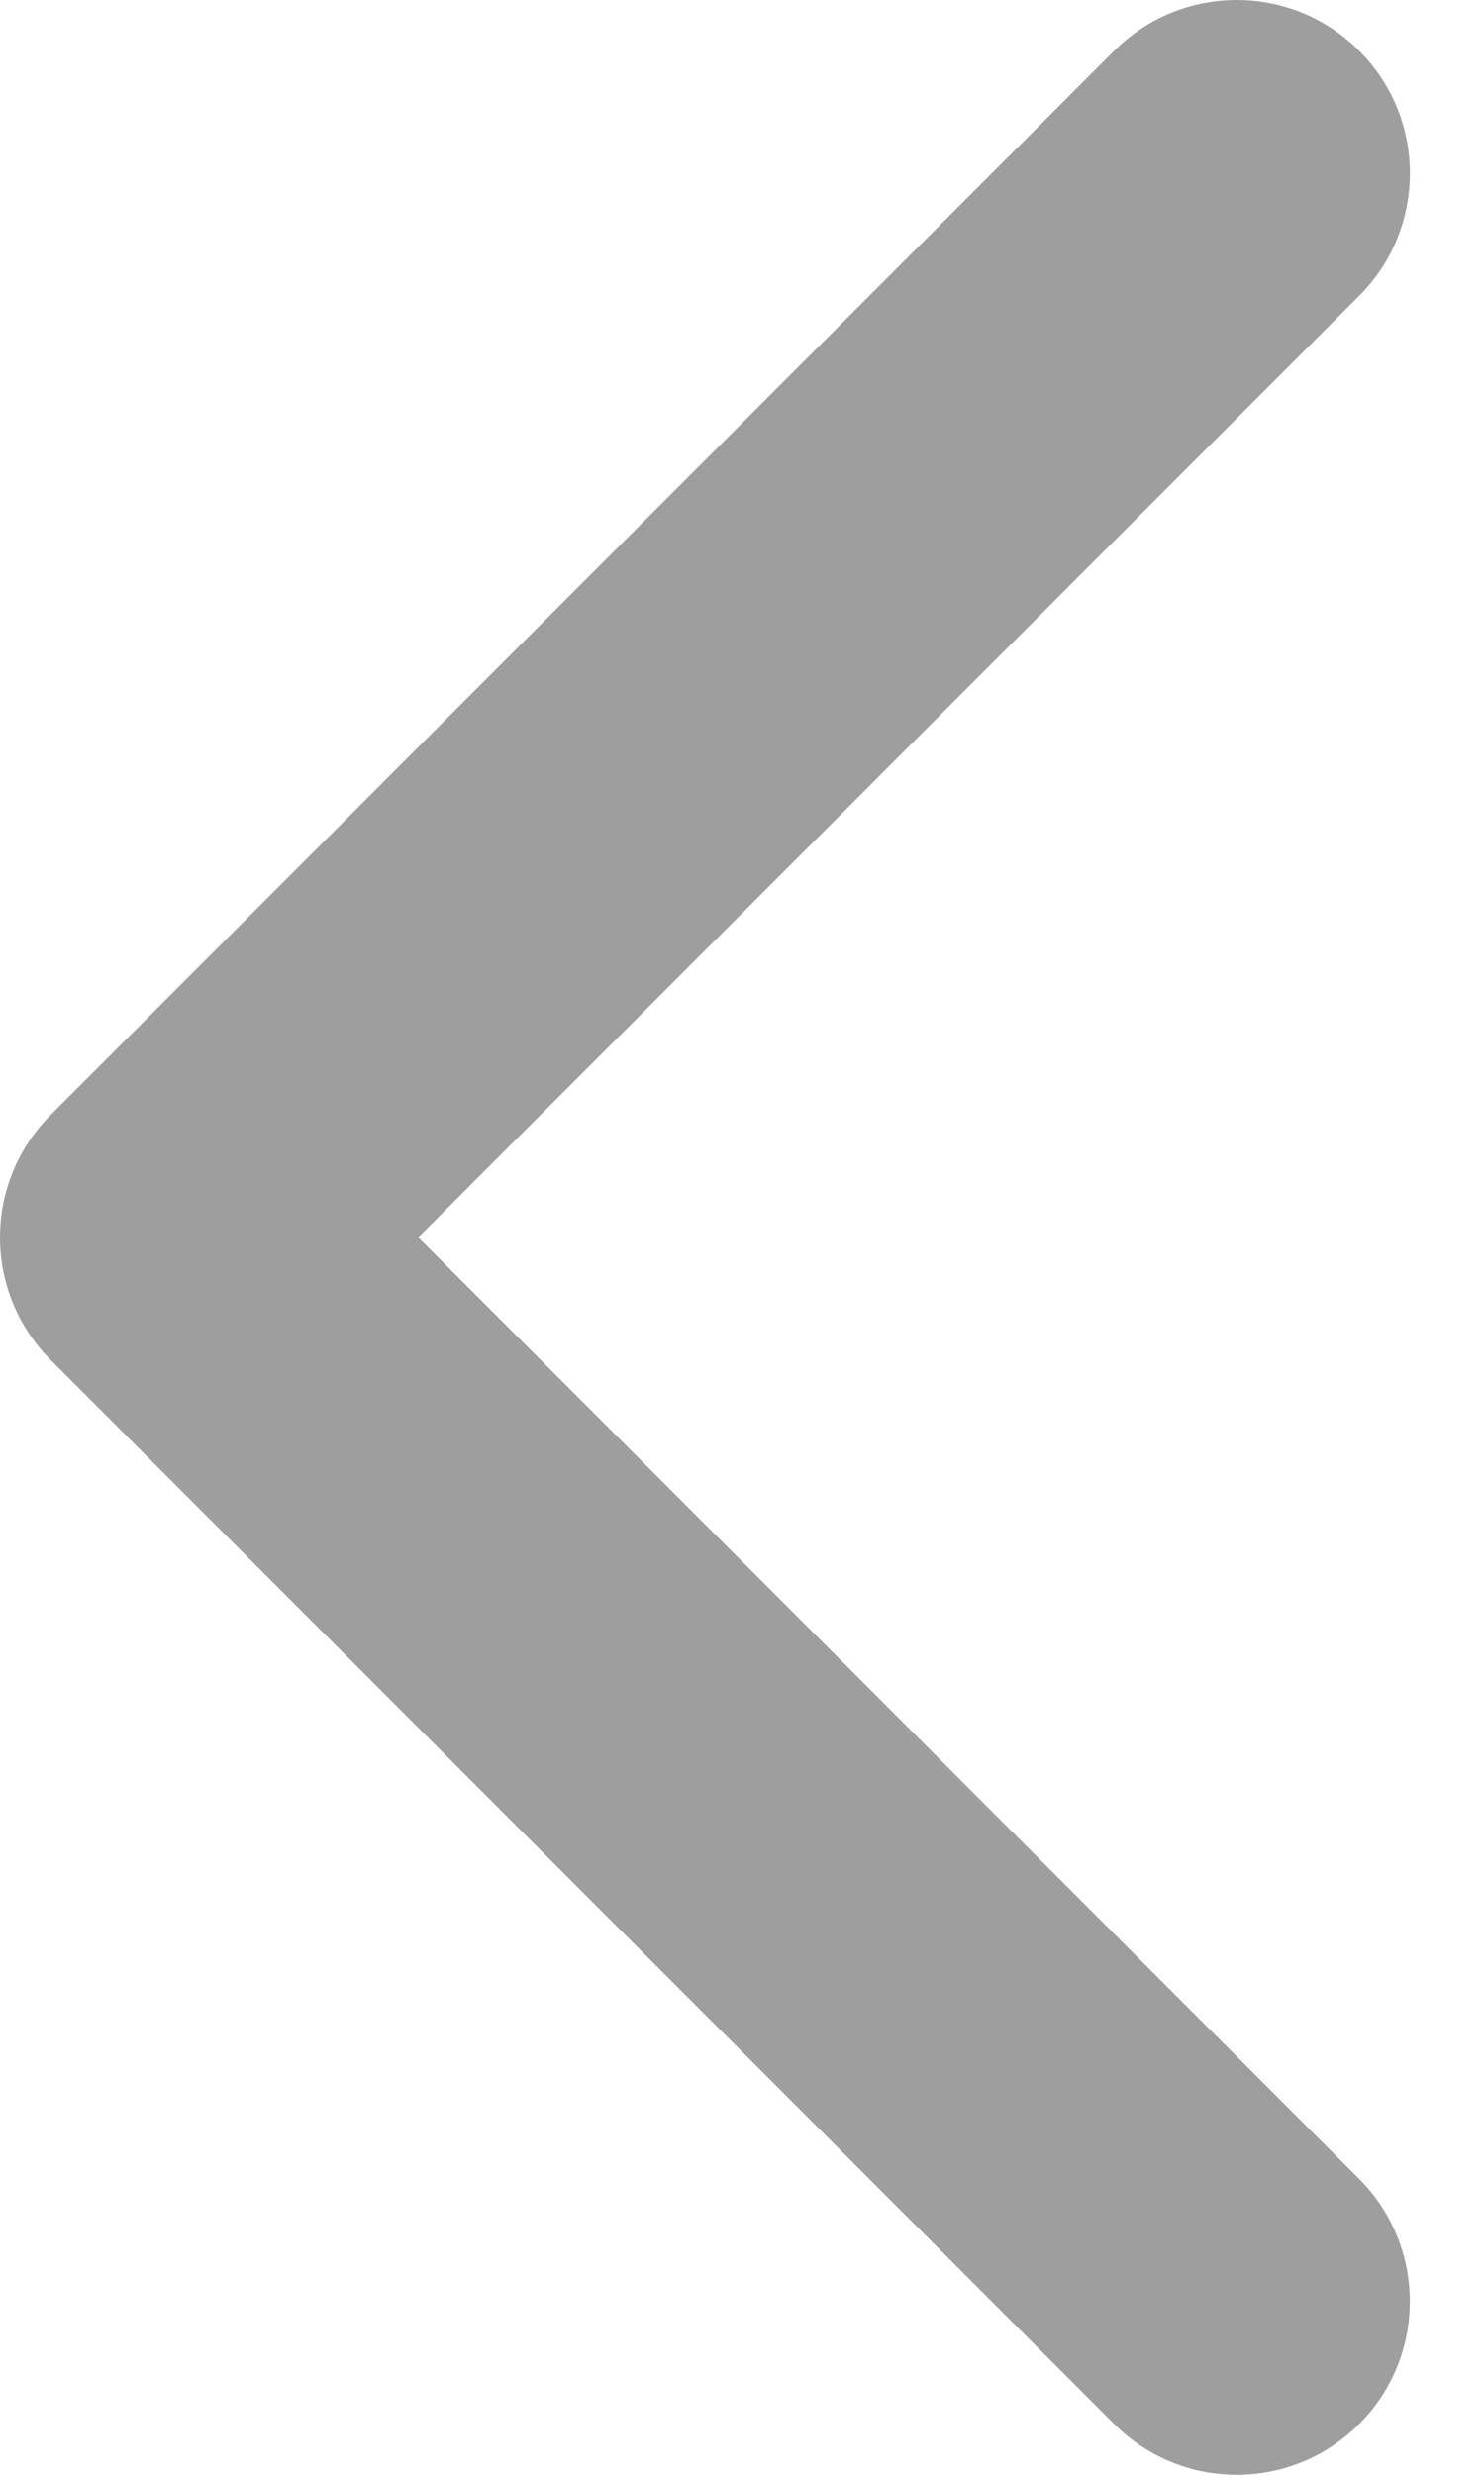 <svg width="15" height="25" viewBox="0 0 15 25" fill="none" xmlns="http://www.w3.org/2000/svg">
<path d="M0.513 11.262L11.262 0.513C11.946 -0.171 13.055 -0.171 13.738 0.513C14.422 1.197 14.422 2.305 13.738 2.989L4.227 12.5L13.738 22.011C14.421 22.695 14.421 23.804 13.738 24.487C13.055 25.171 11.946 25.171 11.262 24.487L0.512 13.738C0.171 13.396 -1.03905e-05 12.948 -1.03513e-05 12.5C-1.03122e-05 12.052 0.171 11.604 0.513 11.262Z" fill="#3E3E3F" fill-opacity="0.5"/>
</svg>
